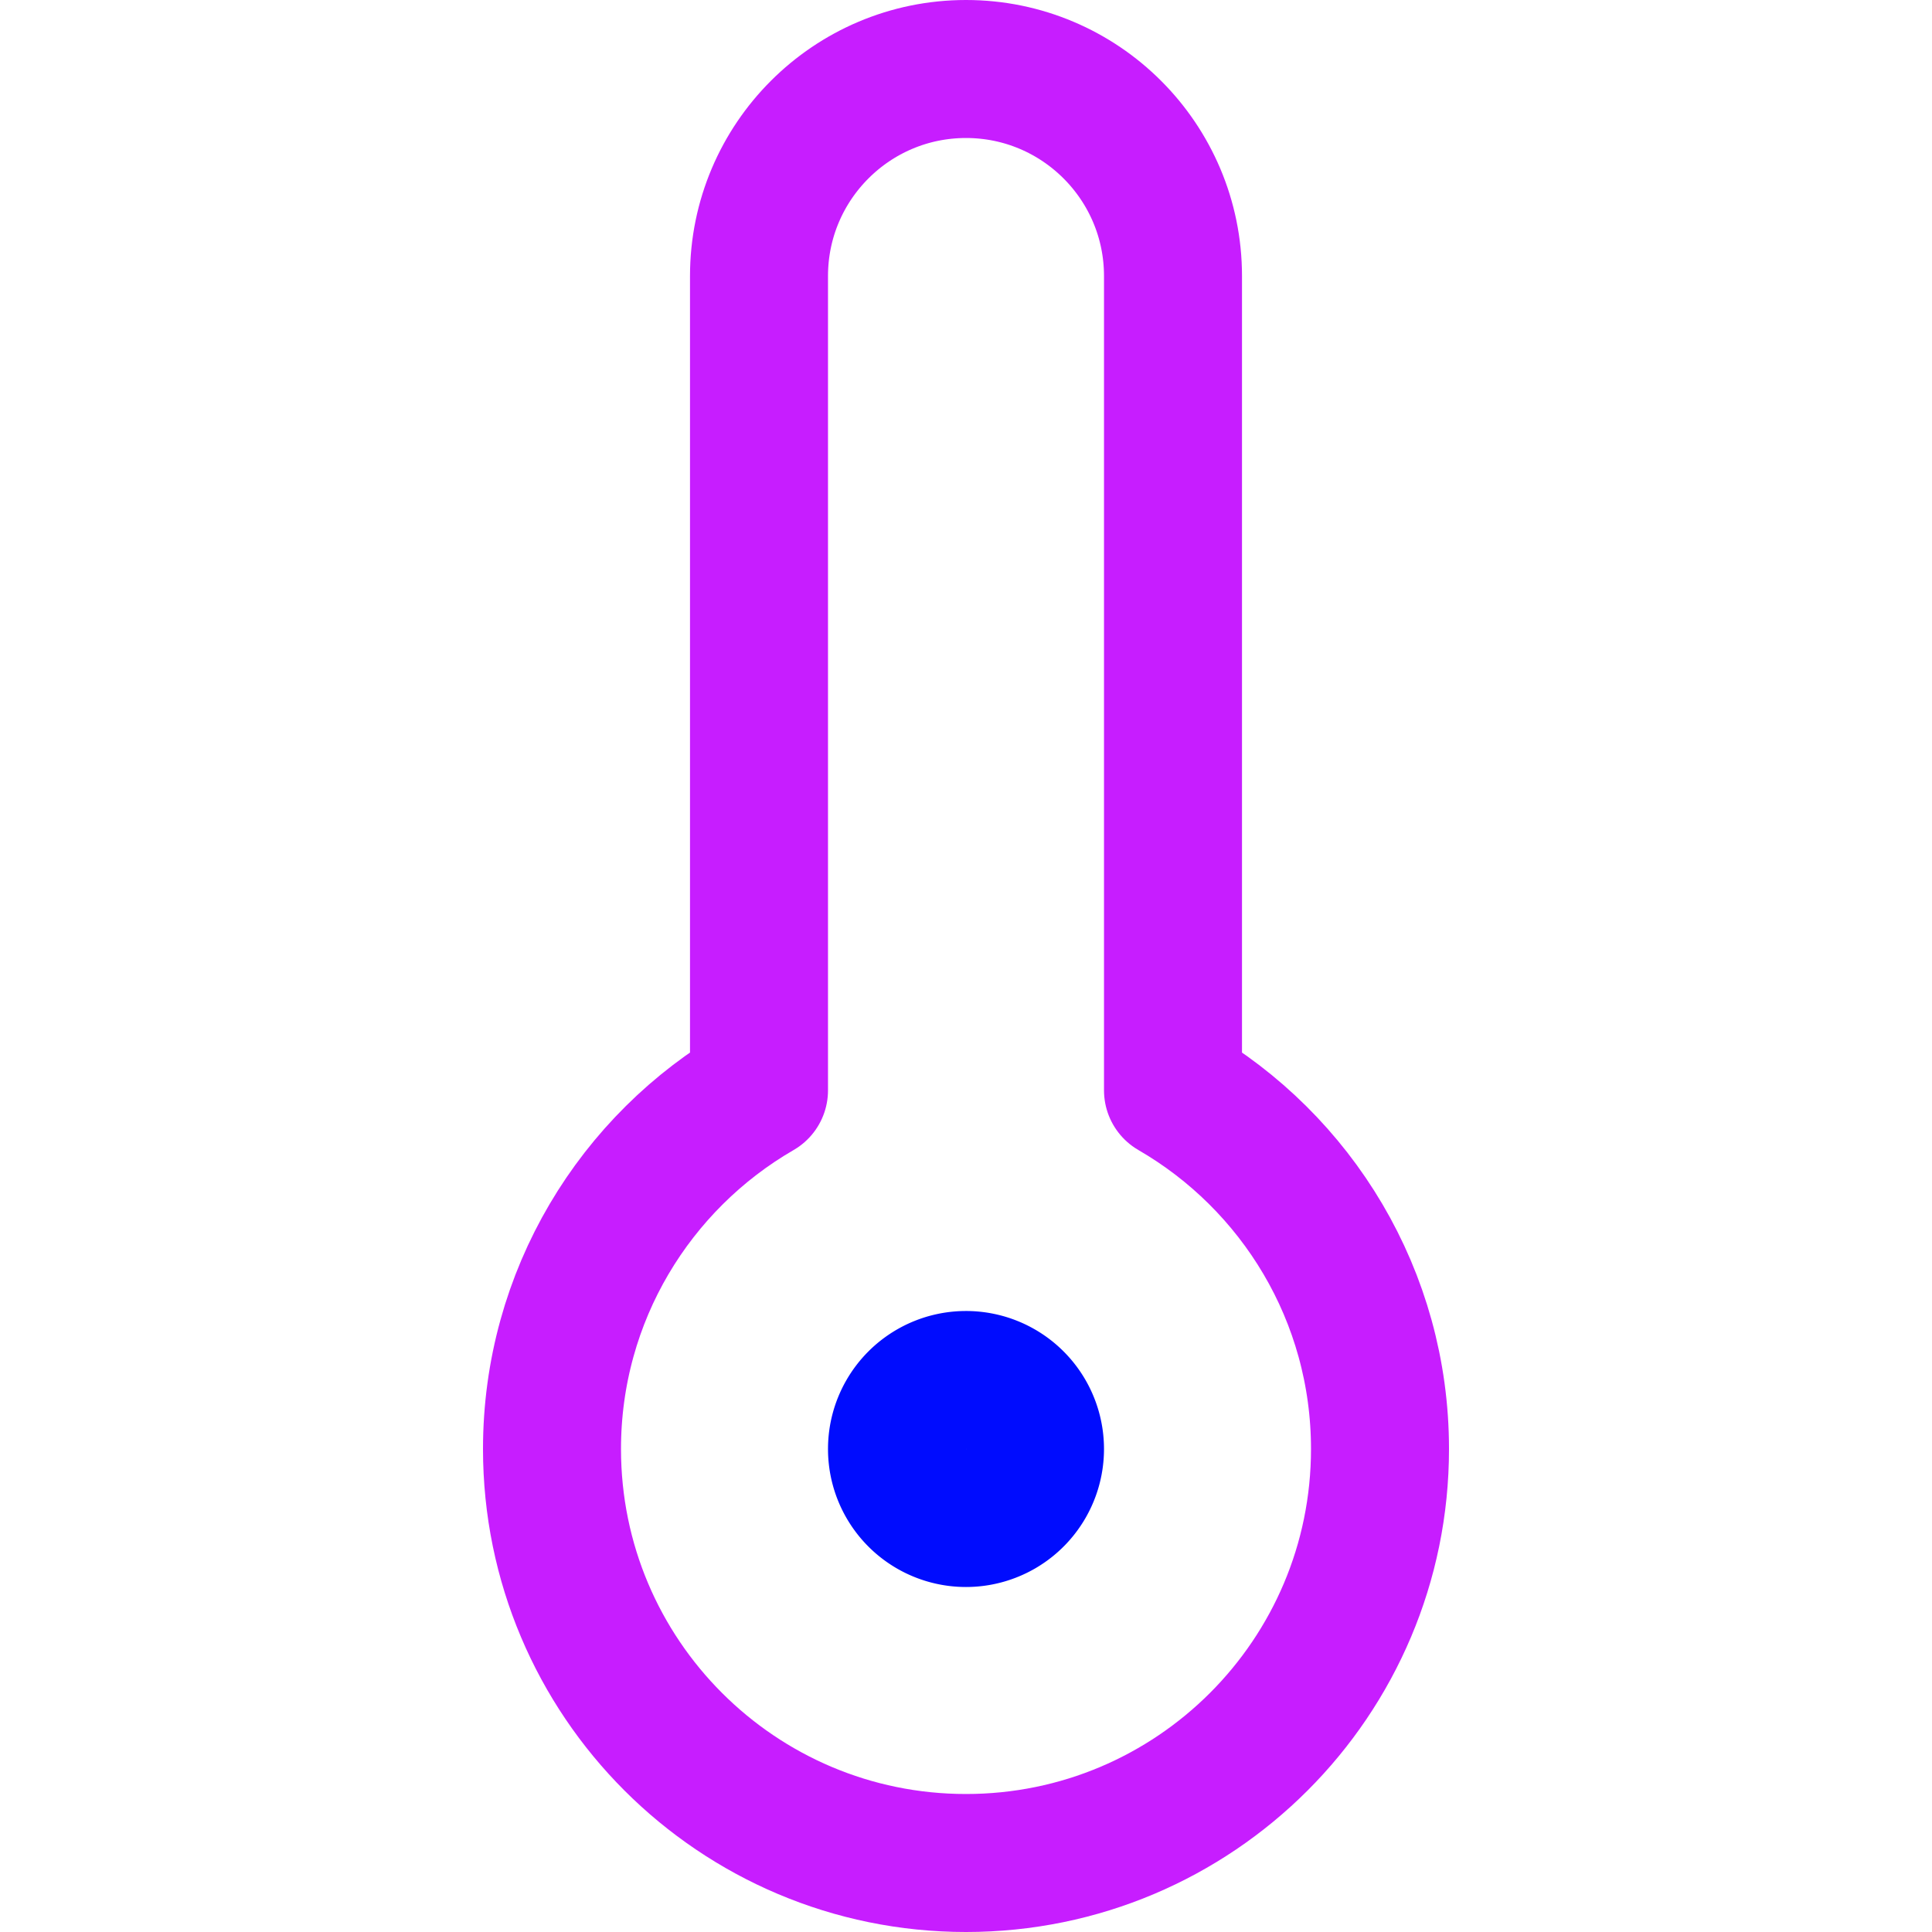 <svg xmlns="http://www.w3.org/2000/svg" fill="none" viewBox="0 0 14 14" id="Thermometer--Streamline-Core-Neon">
  <desc>
    Thermometer Streamline Icon: https://streamlinehq.com
  </desc>
  <g id="thermometer--temperature-thermometer-weather-level-meter-mercury-measure">
    <path id="Ellipse 1921" stroke="#c71dff" stroke-linecap="round" stroke-linejoin="round" d="M7 13.5c1.657 0 3 -1.343 3 -3 0 -1.11 -0.603 -2.08 -1.5 -2.599V2C8.5 1.172 7.828 0.5 7 0.5S5.5 1.172 5.5 2v5.901C4.603 8.42 4 9.39 4 10.5c0 1.657 1.343 3 3 3Z" stroke-width="1"></path>
    <path id="Ellipse 1922" stroke="#000cfe" stroke-linecap="round" stroke-linejoin="round" d="M6.5 10.5a0.5 0.5 0 1 0 1 0 0.5 0.5 0 1 0 -1 0" stroke-width="1"></path>
  </g>
</svg>